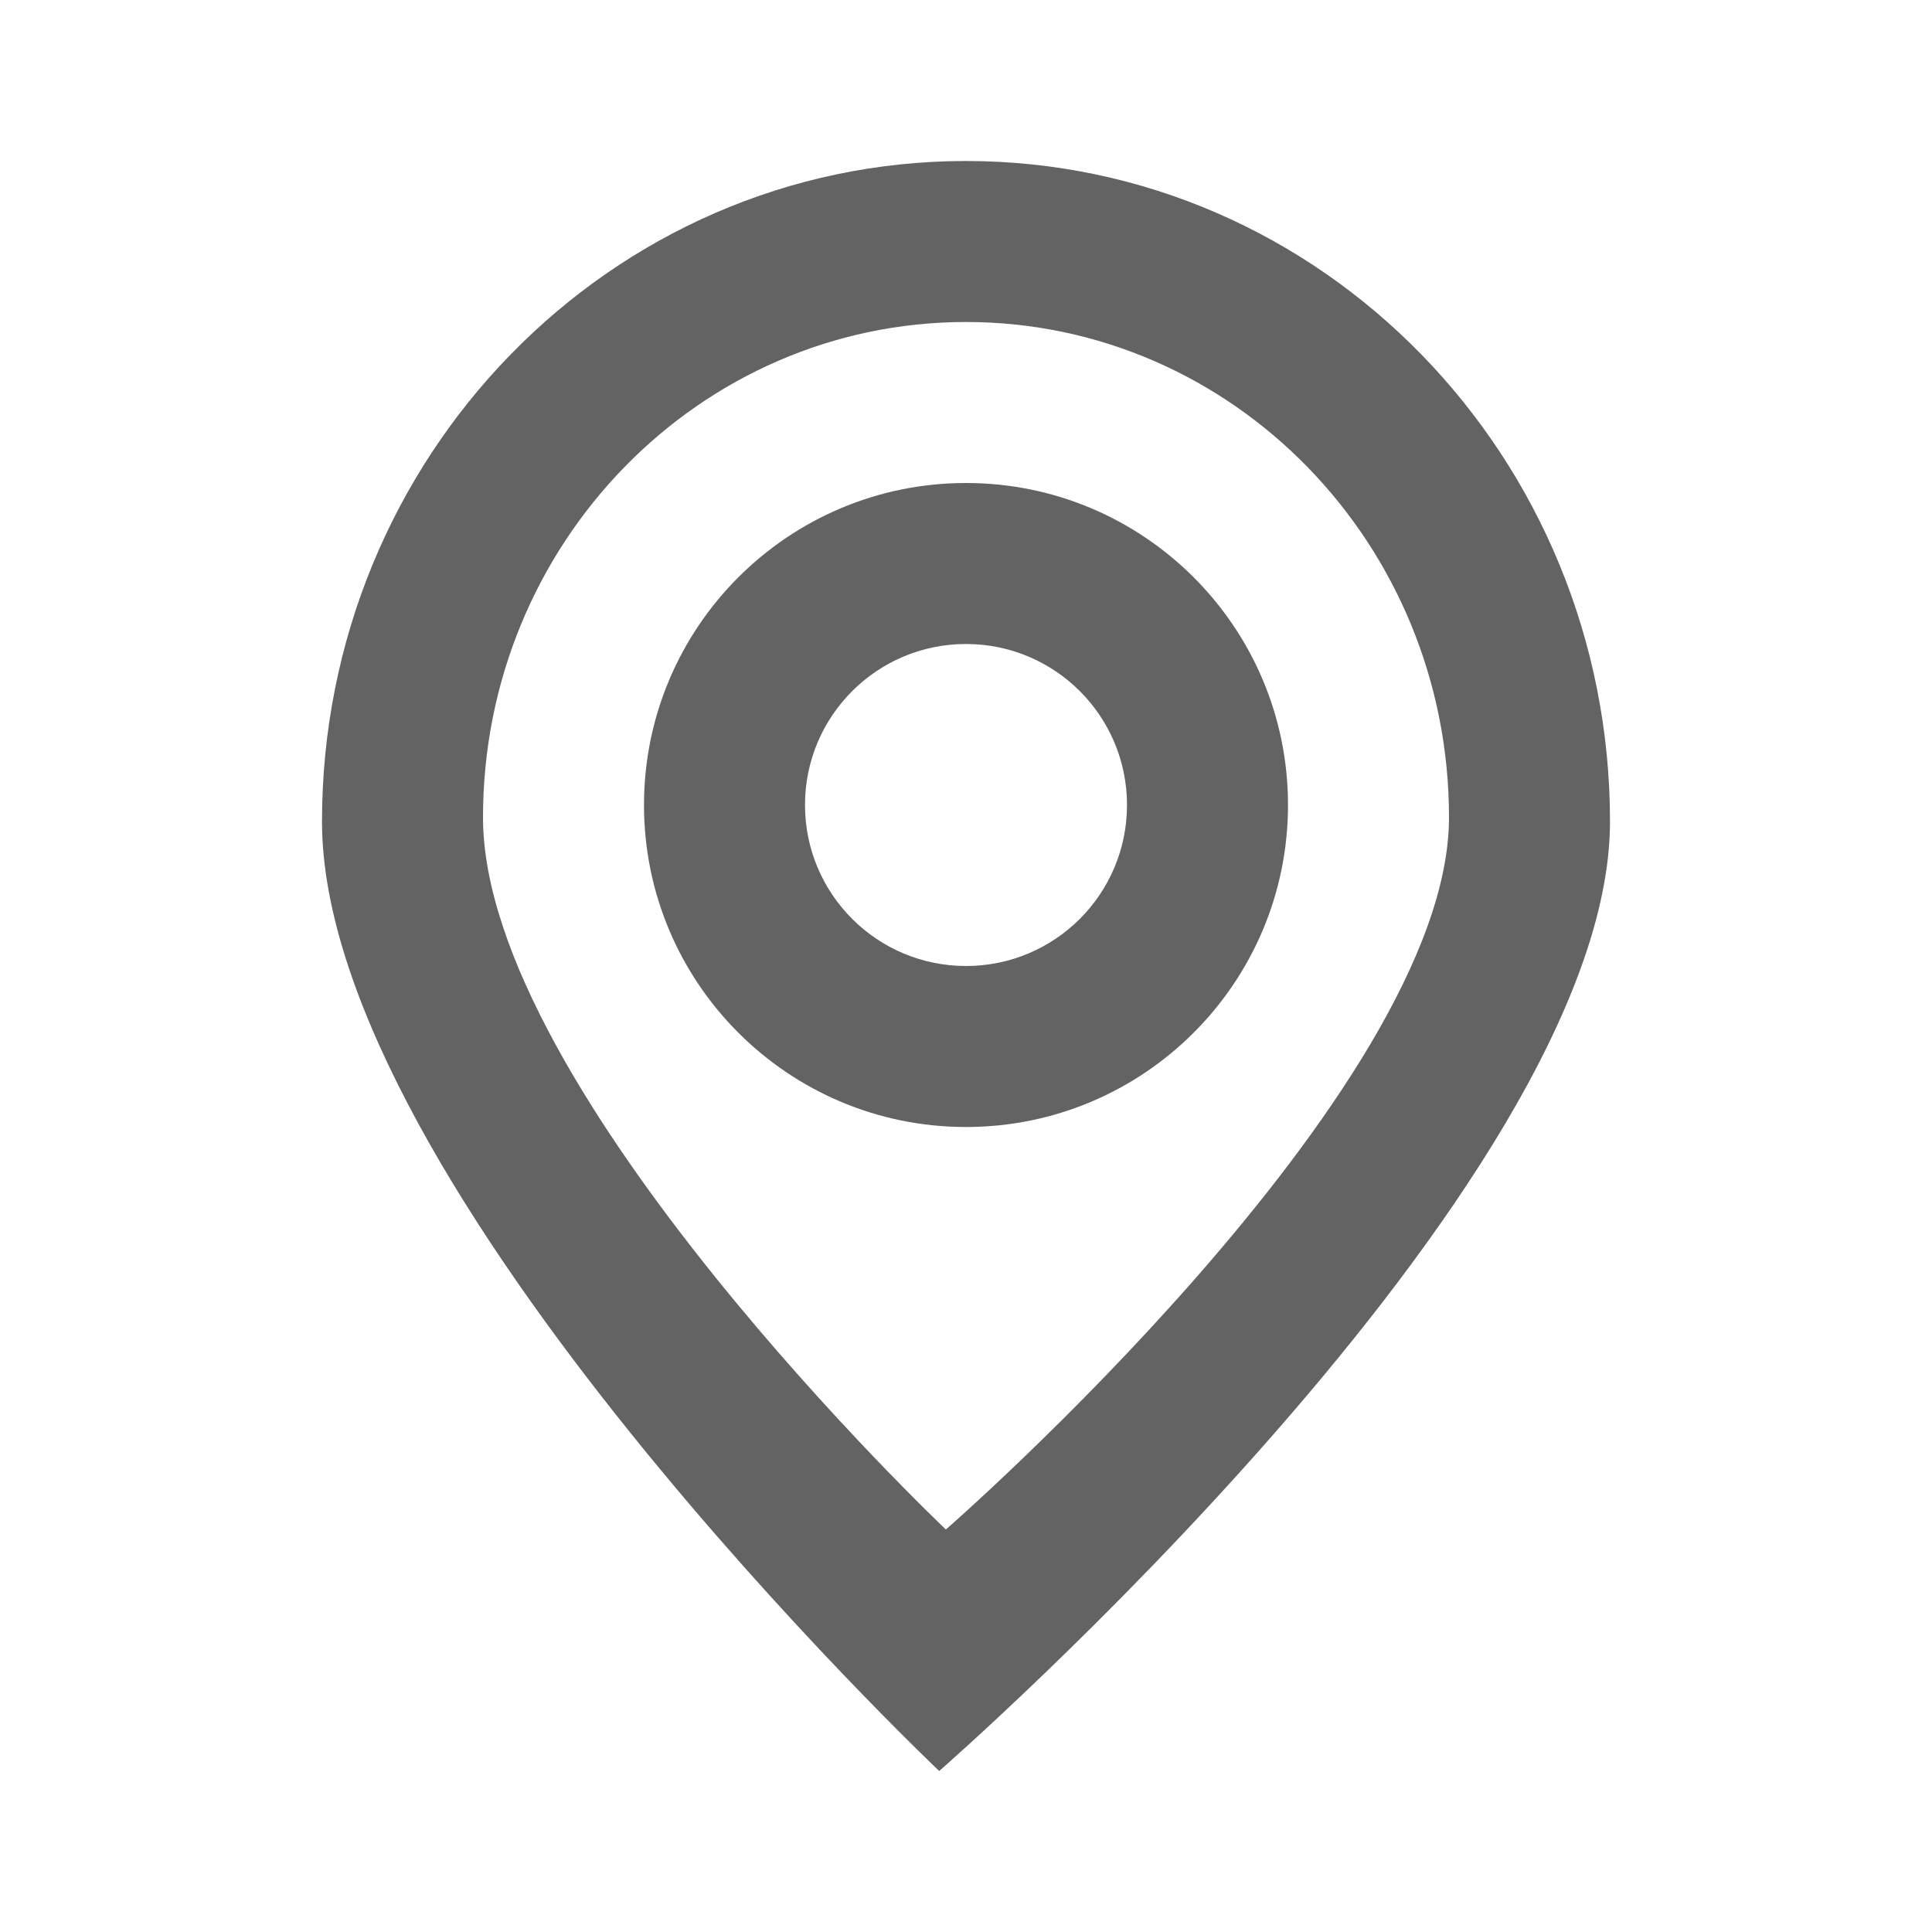 <svg width="24" height="24" viewBox="0 0 24 24" fill="none" xmlns="http://www.w3.org/2000/svg">
<path fill-rule="evenodd" clip-rule="evenodd" d="M4 10.205C4 14.737 11.667 22 11.667 22C11.667 22 20 14.737 20 10.205C20 5.674 16.418 2 12 2C7.582 2 4 5.674 4 10.205ZM6 10.154C6 13.553 11.75 19 11.75 19C11.75 19 18 13.553 18 10.154C18 6.755 15.314 4 12 4C8.686 4 6 6.755 6 10.154ZM16 10C16 12.209 14.209 14 12 14C9.791 14 8 12.209 8 10C8 7.791 9.791 6 12 6C14.209 6 16 7.791 16 10ZM12 12C13.105 12 14 11.105 14 10C14 8.895 13.105 8 12 8C10.895 8 10 8.895 10 10C10 11.105 10.895 12 12 12Z" fill="#636363"/>
</svg>

